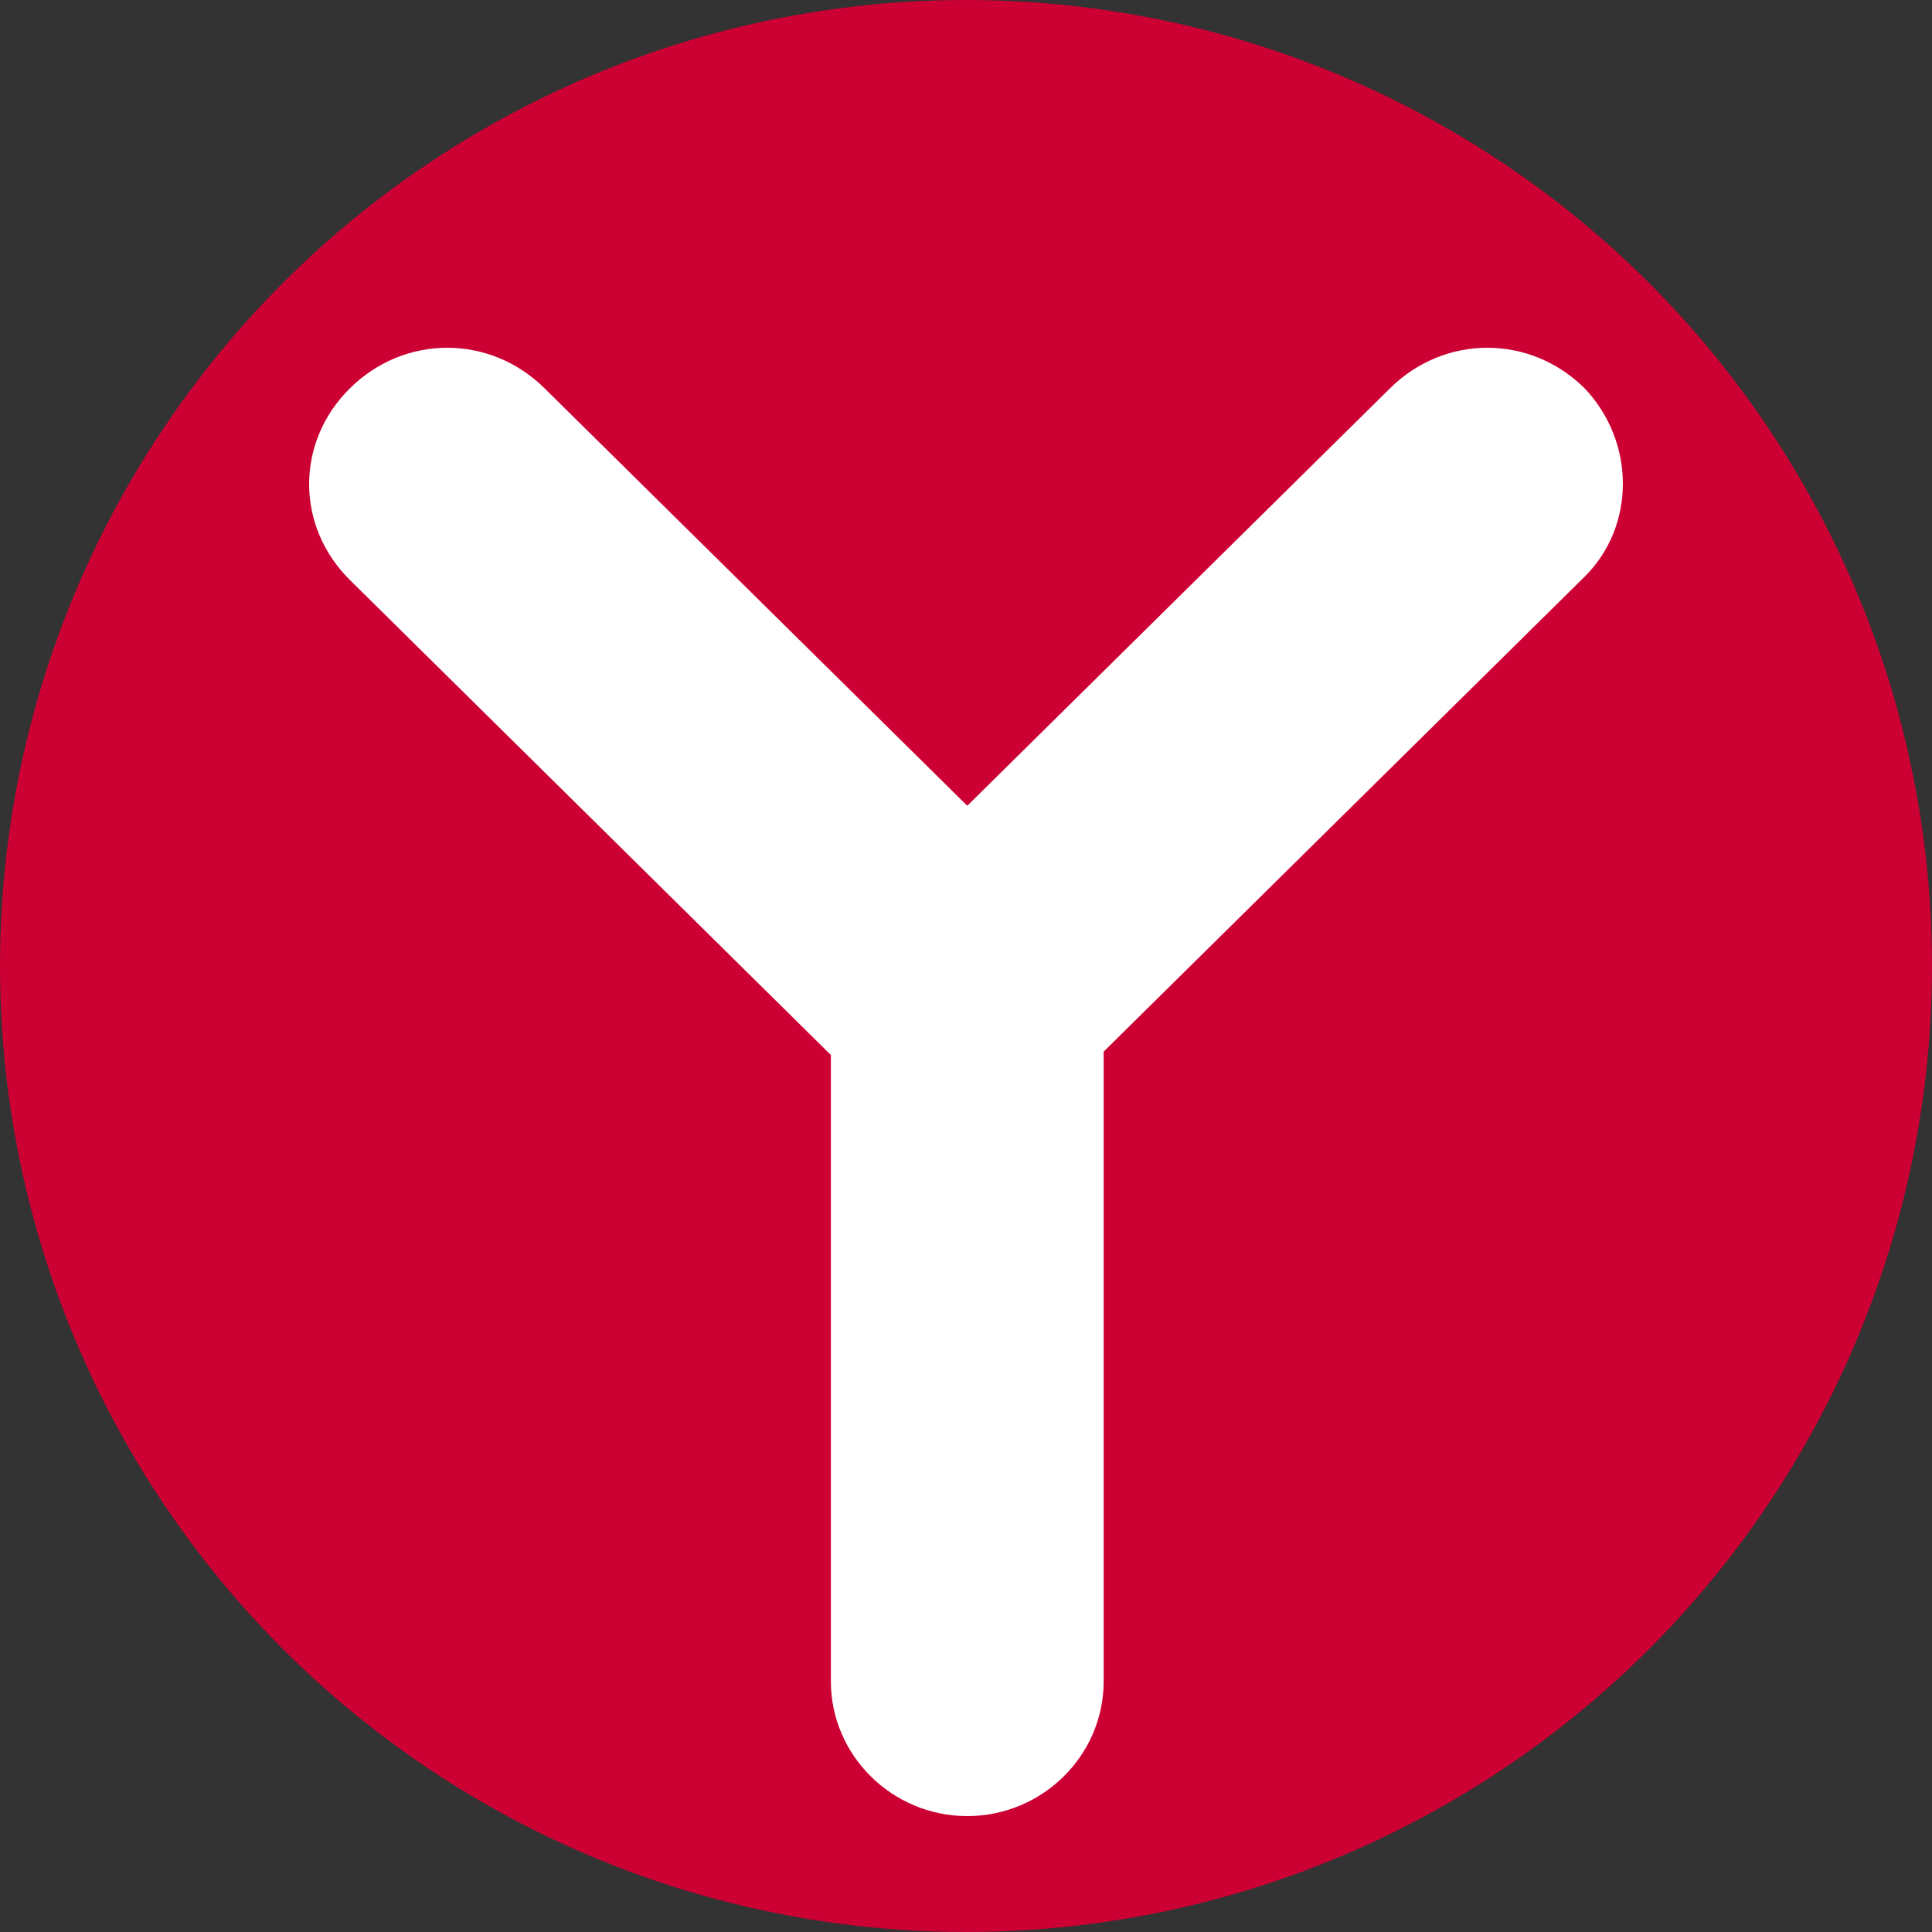 <svg width="50" height="50" viewBox="0 0 50 50" fill="none" xmlns="http://www.w3.org/2000/svg">
<rect x="0" y="0" width="50" height="50" fill="#333333" stroke="none"/>
<circle cx="25" cy="25" r="25" fill="#CC0033"/>
<path d="M41.007 10.046C39.595 8.651 37.389 8.651 35.977 10.046L25.033 20.853L14.09 10.046C12.678 8.651 10.471 8.651 9.059 10.046C7.647 11.44 7.647 13.619 9.059 15.014L21.503 27.303V43.514C21.503 45.431 23.091 47 25.033 47C26.975 47 28.563 45.431 28.563 43.514V27.216L41.007 14.927C42.331 13.619 42.331 11.44 41.007 10.046Z" fill="white"/>
</svg>
